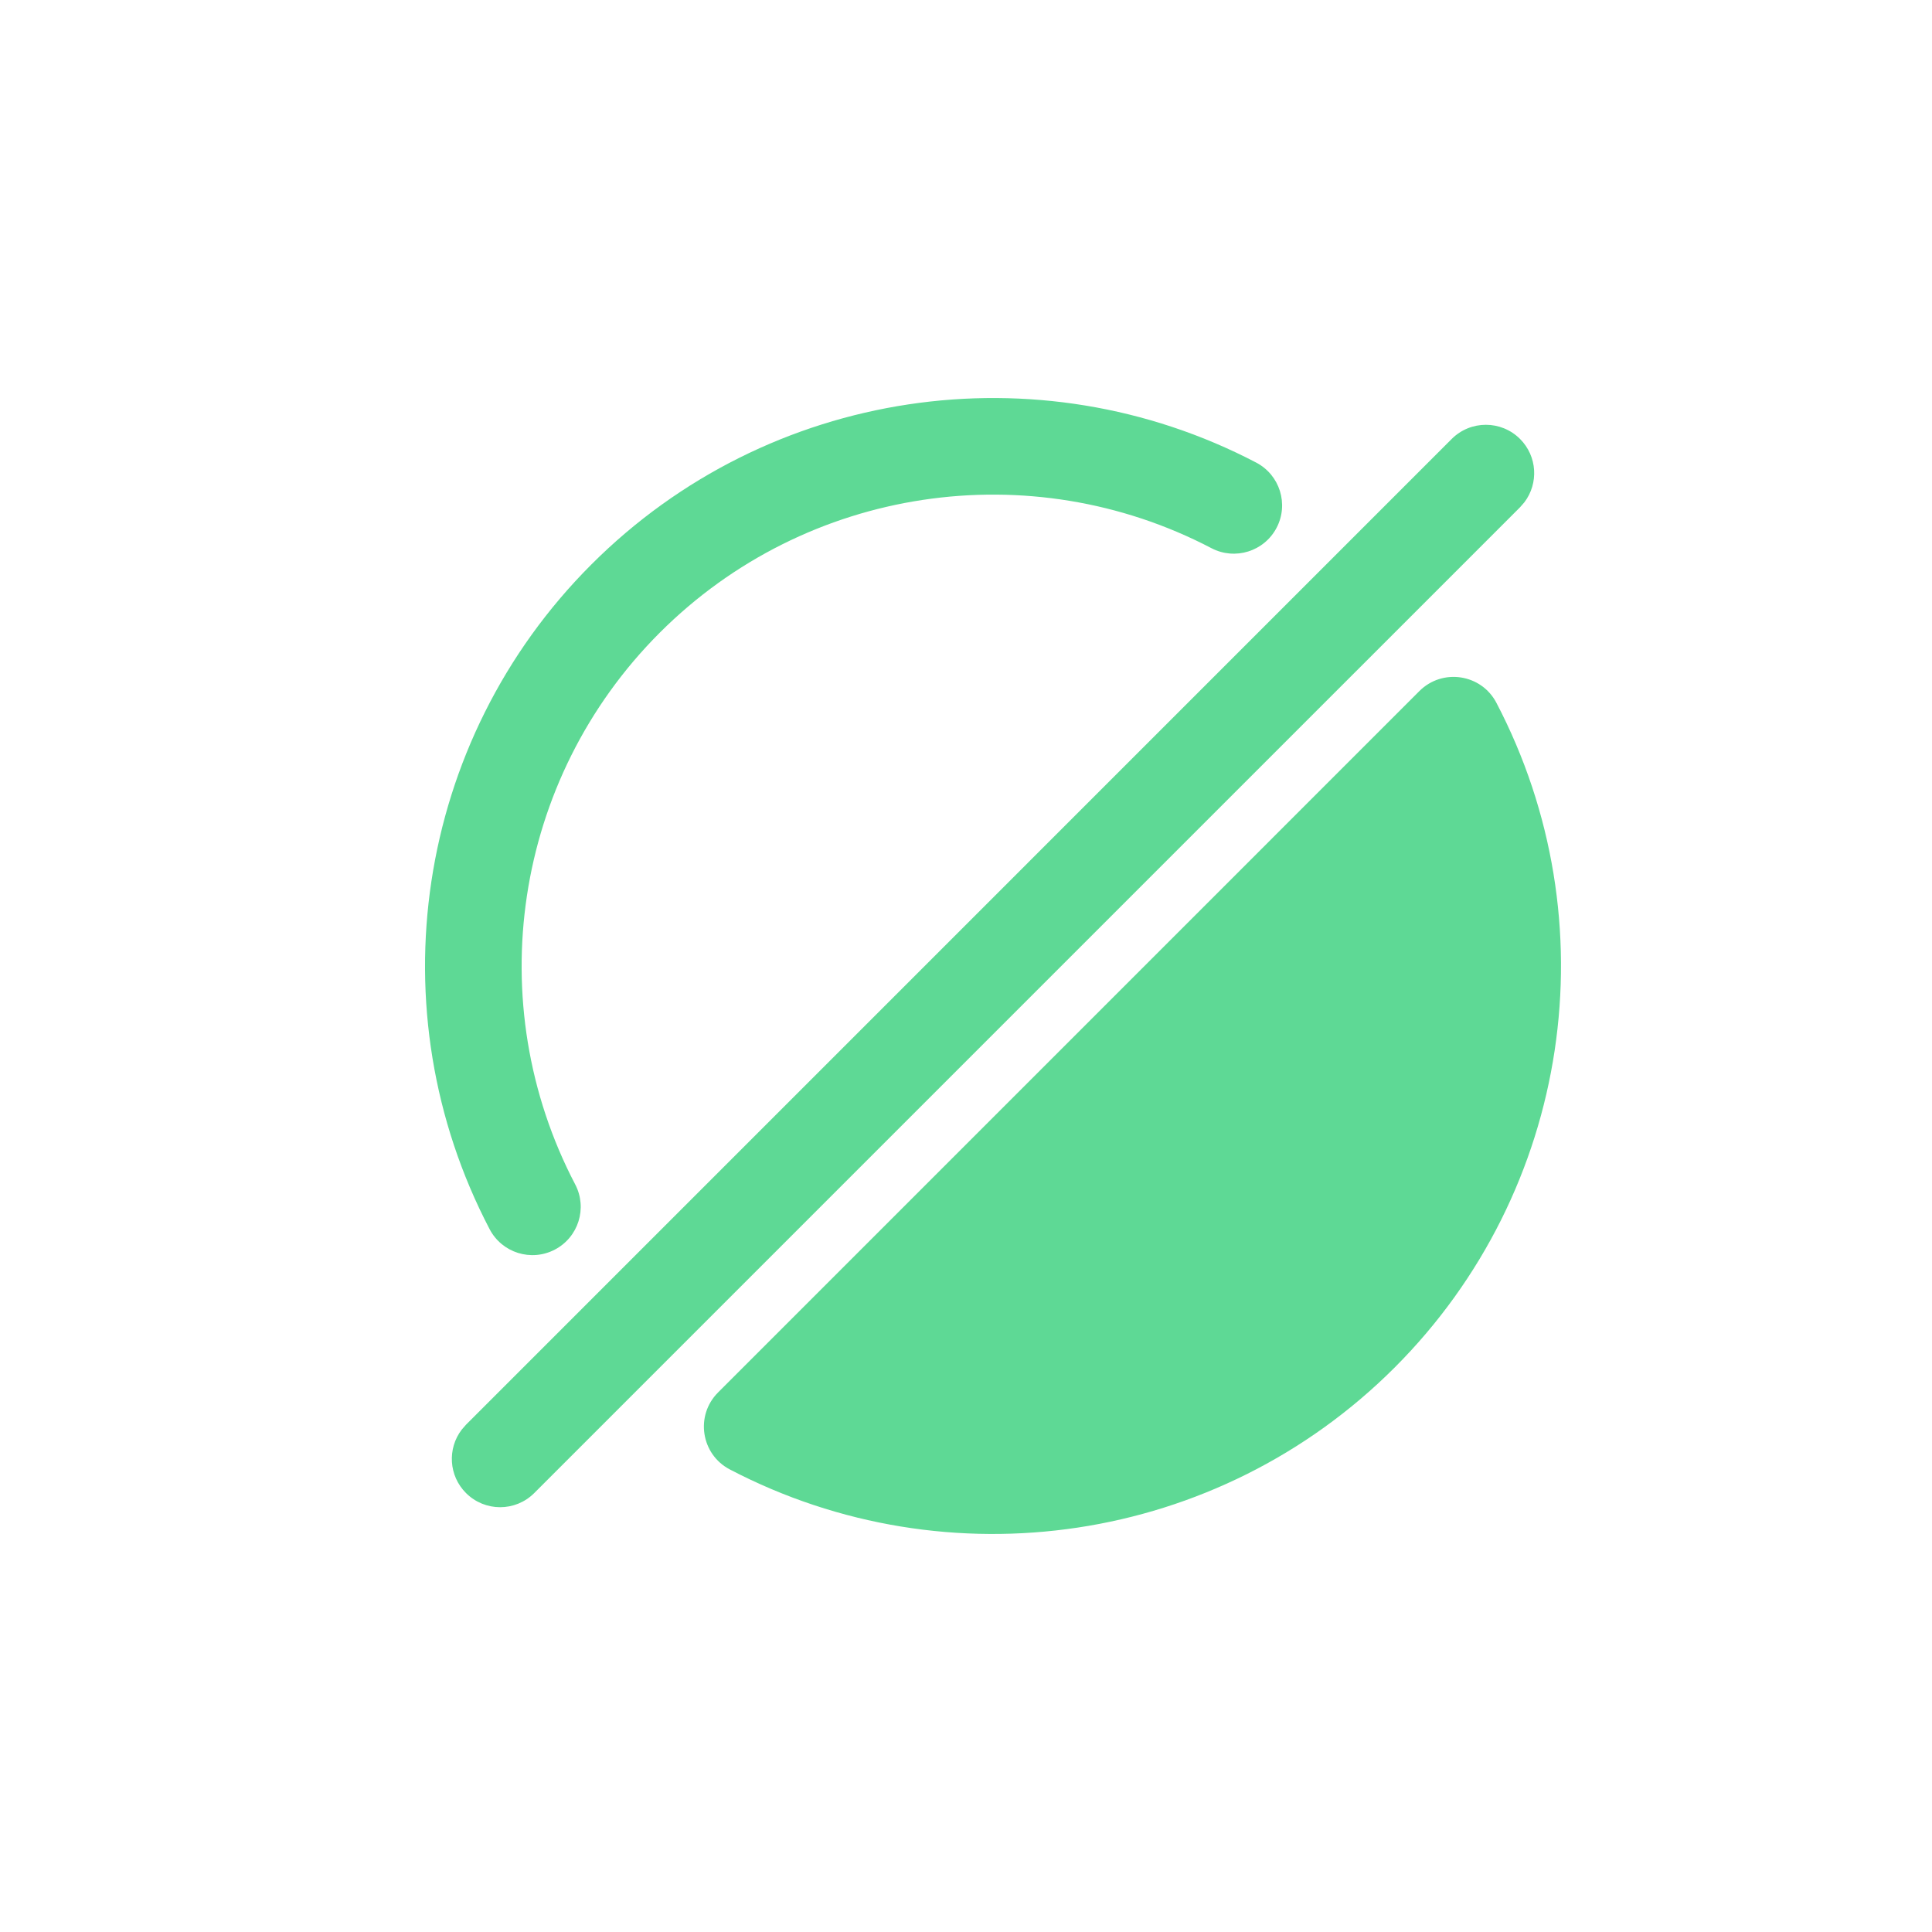 <?xml version="1.0" encoding="UTF-8"?>
<svg width="30px" height="30px" viewBox="0 0 30 30" version="1.1" xmlns="http://www.w3.org/2000/svg" xmlns:xlink="http://www.w3.org/1999/xlink">
    <title>icon-darkalt-s</title>
    <g id="icon-darkalt-s" stroke="none" stroke-width="1" fill="none" fill-rule="evenodd">
        <path d="M22.041,10.73 C22.399,10.373 23.002,10.465 23.236,10.913 C25.009,14.301 24.401,18.49 21.655,21.236 C18.909,23.981 14.721,24.589 11.332,22.817 C10.884,22.582 10.792,21.98 11.15,21.622 L11.15,21.622 Z M23.603,6.816 C23.872,7.085 23.894,7.506 23.67,7.8 L23.603,7.877 L8.296,23.184 C8.003,23.477 7.529,23.477 7.236,23.184 C6.967,22.915 6.945,22.494 7.169,22.2 L7.236,22.123 L22.542,6.816 C22.835,6.523 23.31,6.523 23.603,6.816 Z M19.506,7.183 C19.873,7.375 20.015,7.828 19.823,8.195 C19.631,8.562 19.178,8.704 18.811,8.512 C16,7.042 12.523,7.546 10.244,9.825 C7.966,12.104 7.461,15.581 8.932,18.392 C9.124,18.759 8.982,19.212 8.615,19.404 C8.248,19.596 7.795,19.454 7.603,19.087 C5.83,15.699 6.438,11.51 9.184,8.764 C11.929,6.019 16.118,5.411 19.506,7.183 Z" id="Combined-Shape-Copy" fill="#5ED995" fill-rule="nonzero"></path>
    </g>
</svg>
